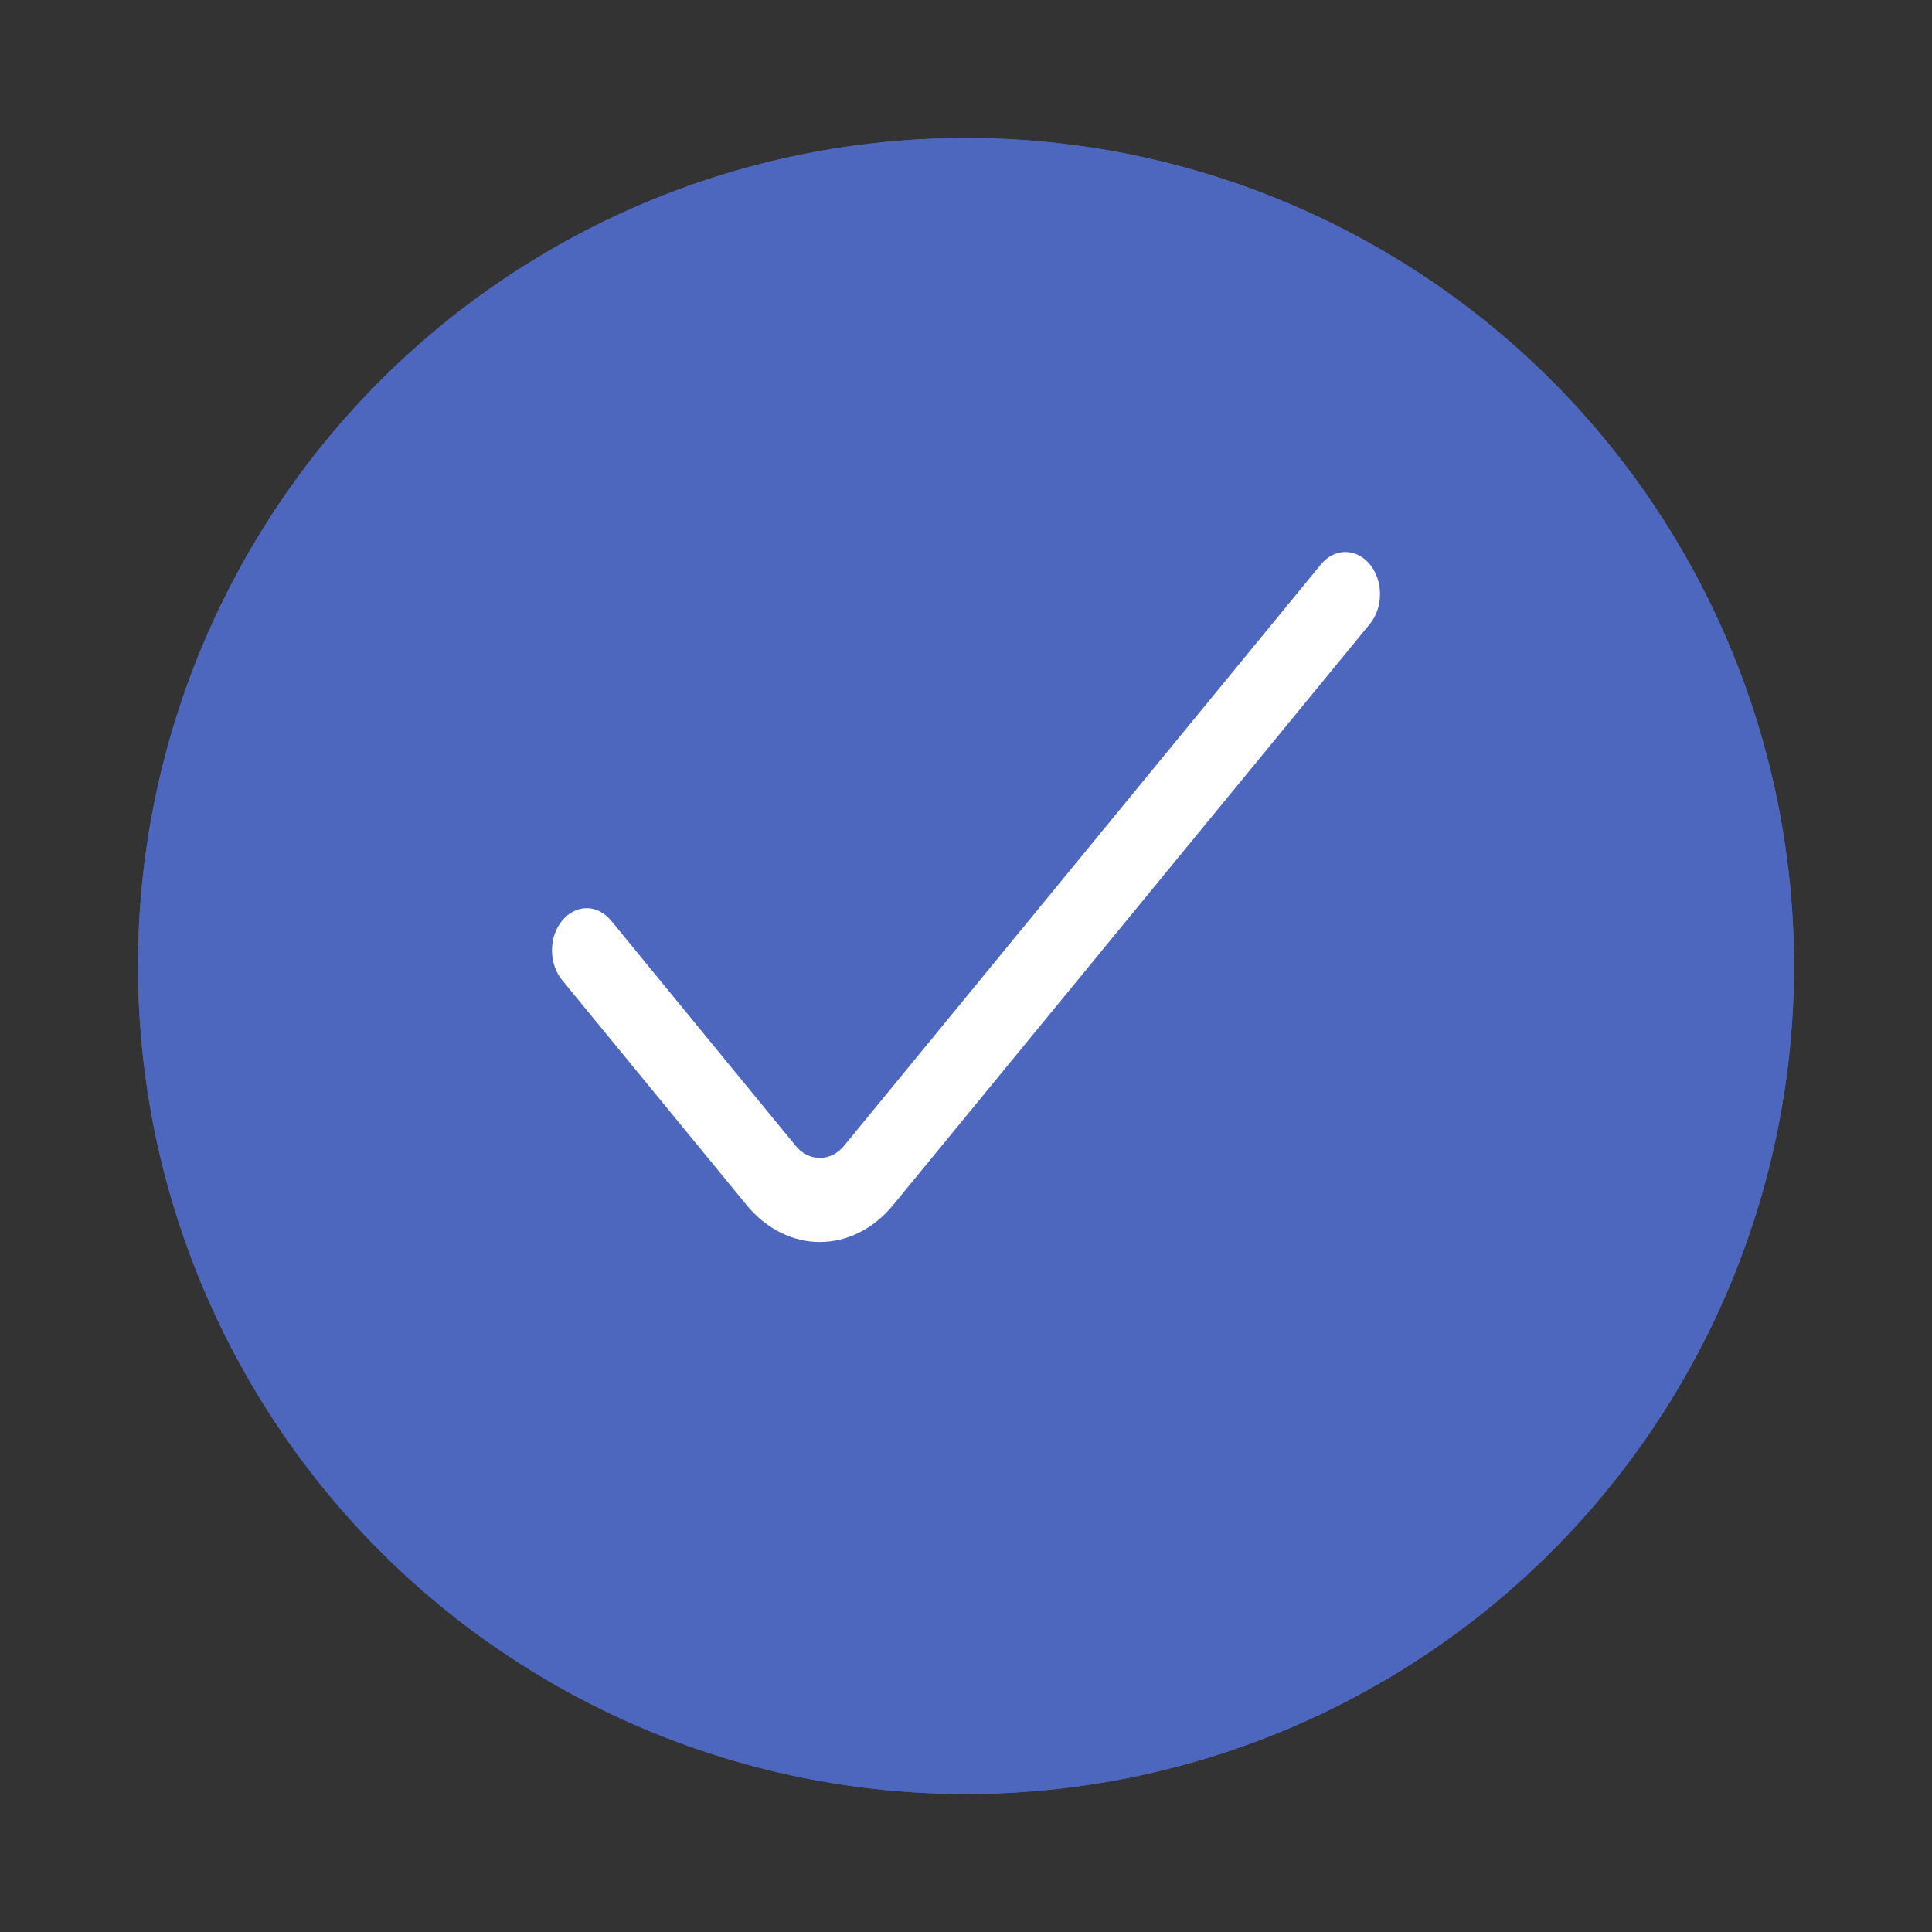 <svg width="14" height="14" viewBox="0 0 14 14" fill="none" xmlns="http://www.w3.org/2000/svg">
<rect x="0" y="0" width="14" height="14" fill="#333333" stroke="none"/>
<path d="M7 1C8.591 1 10.117 1.632 11.243 2.757C12.368 3.883 13 5.409 13 7C13 8.591 12.368 10.117 11.243 11.243C10.117 12.368 8.591 13 7 13C5.409 13 3.883 12.368 2.757 11.243C1.632 10.117 1 8.591 1 7C1 5.409 1.632 3.883 2.757 2.757C3.883 1.632 5.409 1 7 1ZM7 6.272L5.606 4.879C5.51 4.782 5.379 4.728 5.242 4.728C5.106 4.728 4.975 4.782 4.879 4.879C4.782 4.975 4.728 5.106 4.728 5.242C4.728 5.379 4.782 5.51 4.879 5.606L6.272 7L4.879 8.394C4.831 8.441 4.793 8.498 4.767 8.561C4.741 8.623 4.728 8.69 4.728 8.758C4.728 8.825 4.741 8.892 4.767 8.954C4.793 9.017 4.831 9.074 4.879 9.121C4.926 9.169 4.983 9.207 5.046 9.233C5.108 9.259 5.175 9.272 5.242 9.272C5.31 9.272 5.377 9.259 5.439 9.233C5.502 9.207 5.559 9.169 5.606 9.121L7 7.728L8.394 9.121C8.441 9.169 8.498 9.207 8.561 9.233C8.623 9.259 8.69 9.272 8.758 9.272C8.825 9.272 8.892 9.259 8.954 9.233C9.017 9.207 9.074 9.169 9.121 9.121C9.169 9.074 9.207 9.017 9.233 8.954C9.259 8.892 9.272 8.825 9.272 8.758C9.272 8.69 9.259 8.623 9.233 8.561C9.207 8.498 9.169 8.441 9.121 8.394L7.728 7L9.121 5.606C9.169 5.559 9.207 5.502 9.233 5.439C9.259 5.377 9.272 5.31 9.272 5.242C9.272 5.175 9.259 5.108 9.233 5.046C9.207 4.983 9.169 4.926 9.121 4.879C9.074 4.831 9.017 4.793 8.954 4.767C8.892 4.741 8.825 4.728 8.758 4.728C8.69 4.728 8.623 4.741 8.561 4.767C8.498 4.793 8.441 4.831 8.394 4.879L7 6.272Z" fill="#4E67BE"/>
<circle cx="7" cy="7" r="6" fill="#4E67BE"/>
<path d="M9.572 4.09L6.118 8.301C6.095 8.33 6.067 8.352 6.037 8.368C6.006 8.383 5.974 8.391 5.941 8.391C5.908 8.391 5.875 8.383 5.845 8.368C5.814 8.352 5.787 8.33 5.764 8.301L4.428 6.671C4.405 6.643 4.377 6.62 4.347 6.605C4.316 6.589 4.284 6.581 4.251 6.581C4.218 6.581 4.185 6.589 4.155 6.605C4.124 6.62 4.097 6.643 4.074 6.671C4.05 6.699 4.032 6.733 4.019 6.77C4.006 6.807 4 6.847 4 6.887C4 6.927 4.006 6.967 4.019 7.004C4.032 7.041 4.05 7.075 4.074 7.103L5.41 8.732C5.551 8.904 5.742 9 5.941 9C6.14 9 6.331 8.904 6.472 8.732L9.927 4.521C9.95 4.493 9.968 4.459 9.981 4.422C9.994 4.385 10 4.346 10 4.306C10 4.265 9.994 4.226 9.981 4.189C9.968 4.152 9.95 4.118 9.927 4.09C9.903 4.061 9.876 4.039 9.845 4.023C9.815 4.008 9.782 4 9.749 4C9.717 4 9.684 4.008 9.654 4.023C9.623 4.039 9.596 4.061 9.572 4.09Z" fill="white"/>
</svg>
